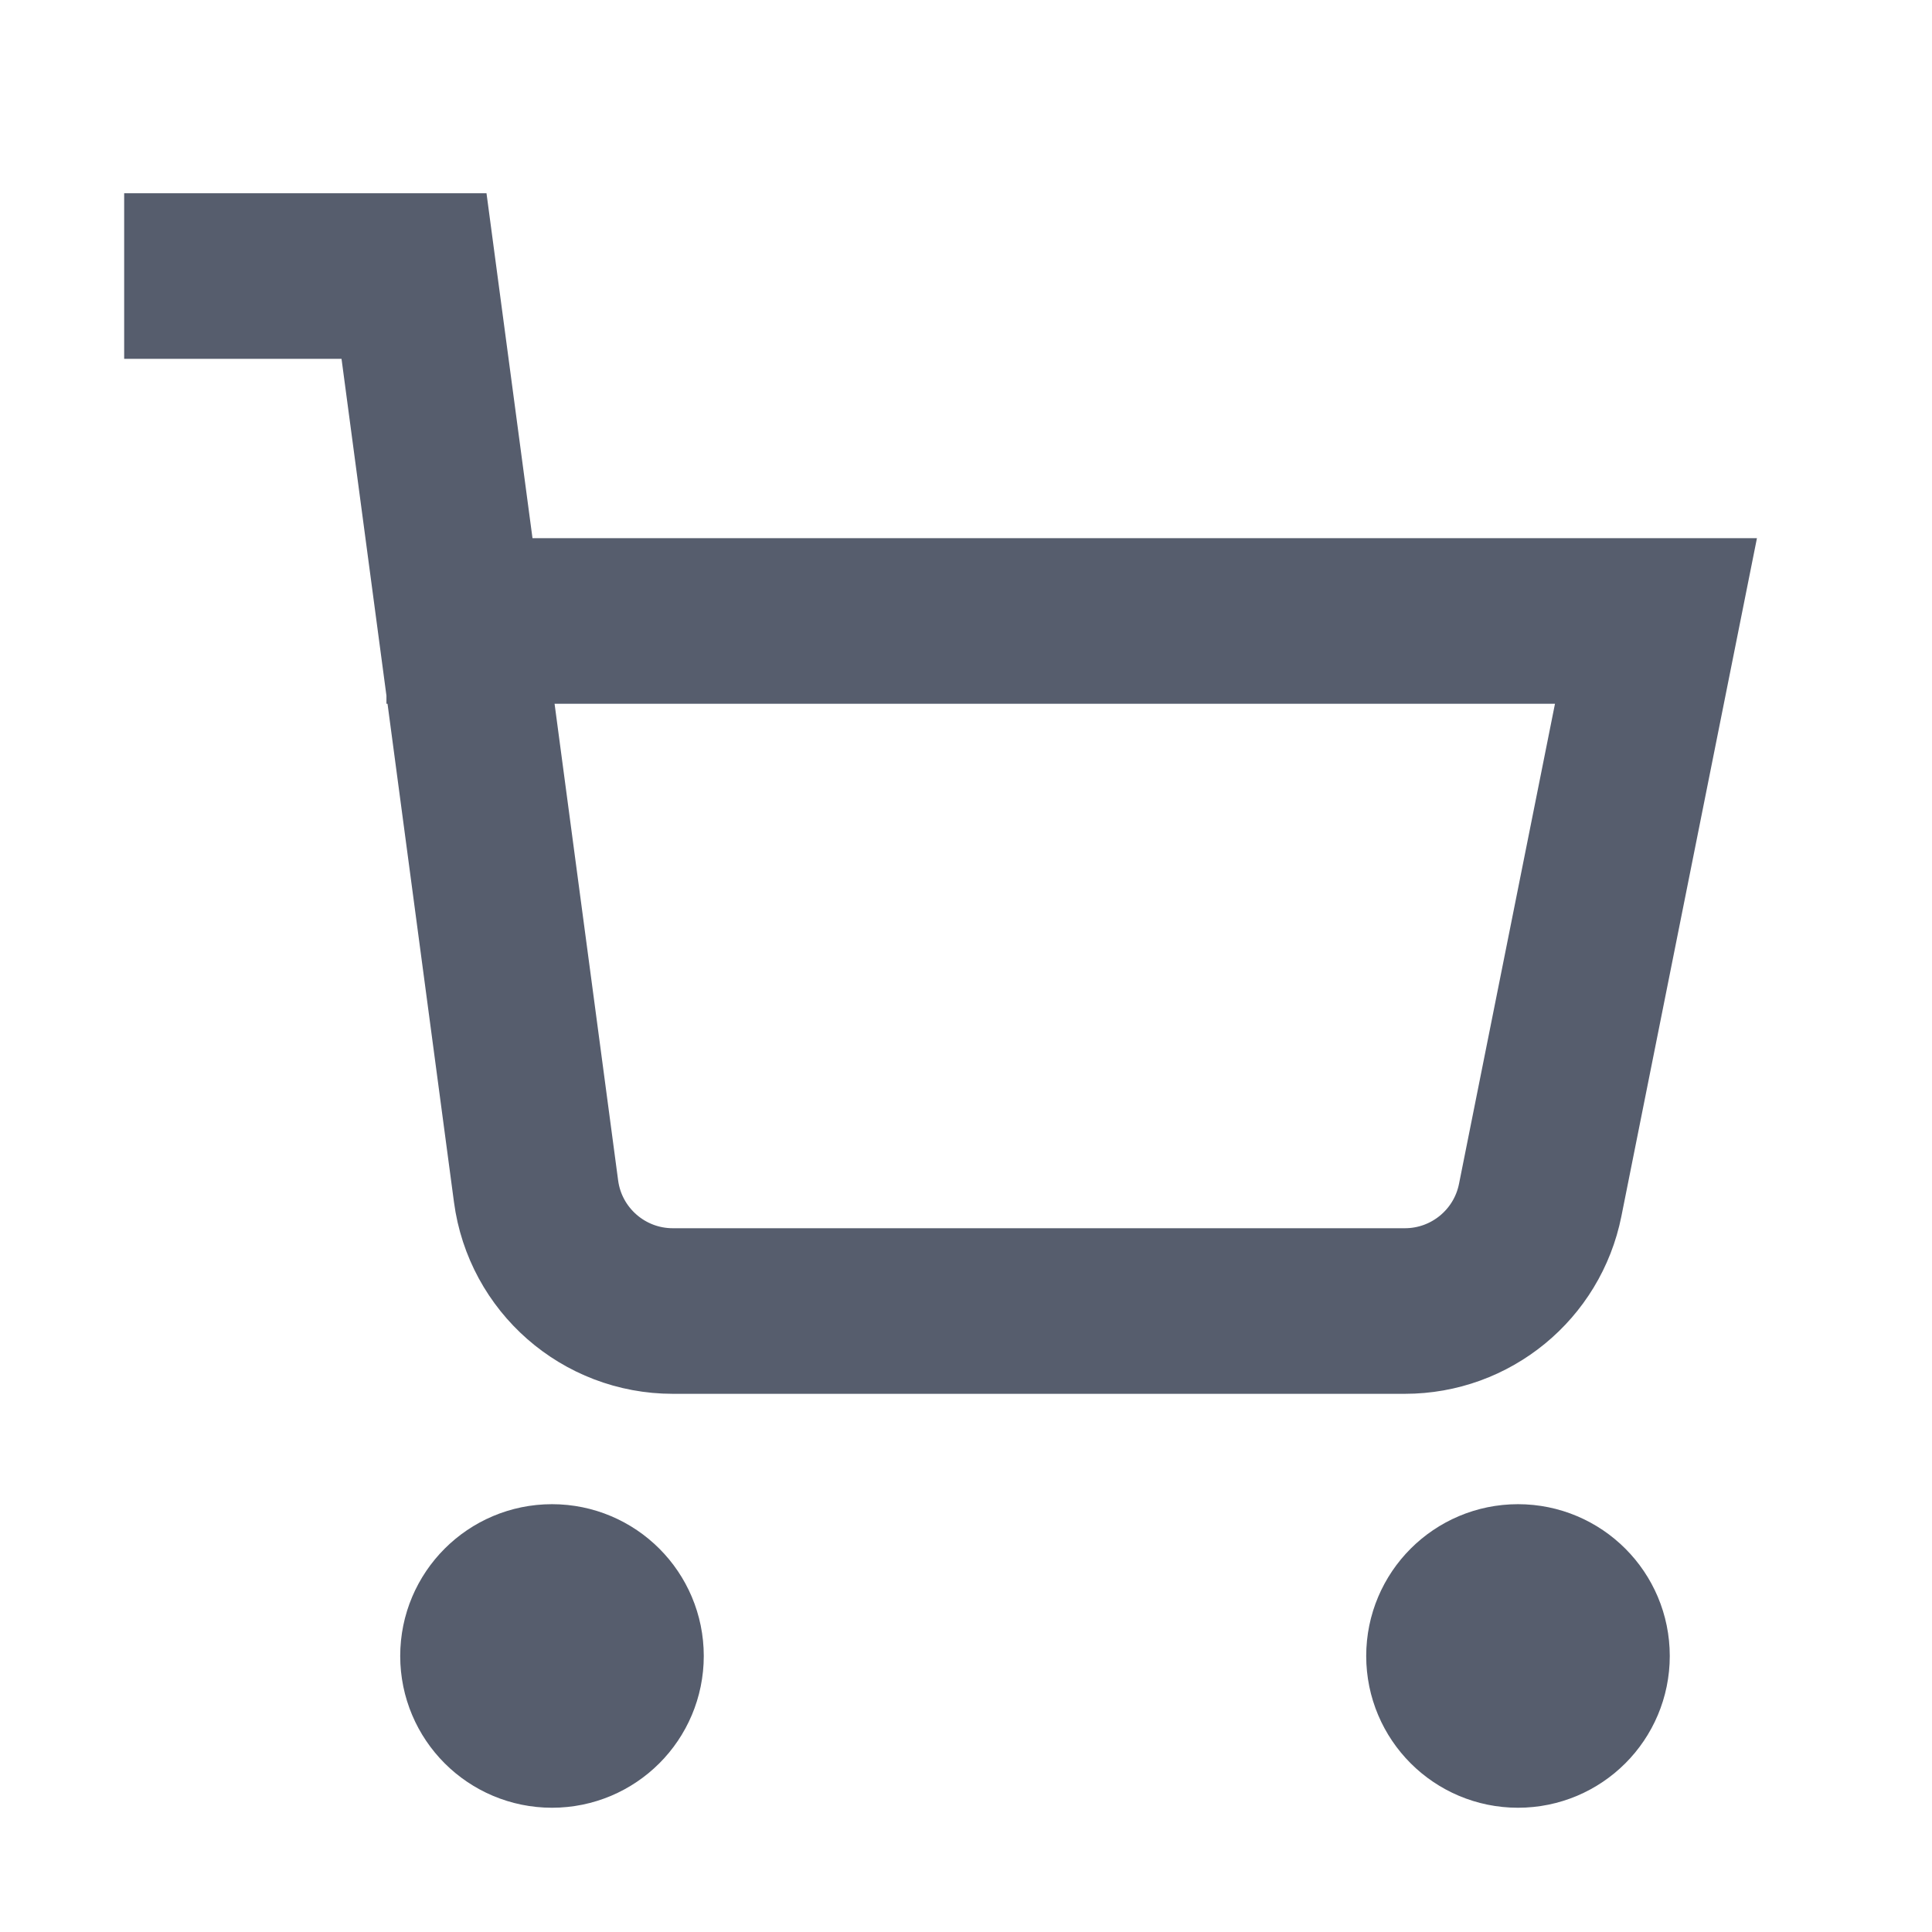 <svg width="24" height="24" viewBox="0 0 24 24" fill="none" xmlns="http://www.w3.org/2000/svg">
<path d="M6.857 21.428C7.331 21.428 7.714 21.045 7.714 20.571C7.714 20.098 7.331 19.714 6.857 19.714C6.384 19.714 6 20.098 6 20.571C6 21.045 6.384 21.428 6.857 21.428Z" fill="#565D6D"/>
<path d="M18.857 21.428C19.331 21.428 19.714 21.045 19.714 20.571C19.714 20.098 19.331 19.714 18.857 19.714C18.384 19.714 18 20.098 18 20.571C18 21.045 18.384 21.428 18.857 21.428Z" fill="#565D6D"/>
<path d="M6.857 21.428C7.331 21.428 7.714 21.045 7.714 20.571C7.714 20.098 7.331 19.714 6.857 19.714C6.384 19.714 6 20.098 6 20.571C6 21.045 6.384 21.428 6.857 21.428Z" stroke="#565D6D" stroke-width="2.057" stroke-miterlimit="10" stroke-linecap="square"/>
<path d="M18.857 21.428C19.331 21.428 19.714 21.045 19.714 20.571C19.714 20.098 19.331 19.714 18.857 19.714C18.384 19.714 18 20.098 18 20.571C18 21.045 18.384 21.428 18.857 21.428Z" stroke="#565D6D" stroke-width="2.057" stroke-miterlimit="10" stroke-linecap="square"/>
<path d="M5.829 7.714L20.571 7.714L19.133 14.907C18.973 15.709 18.269 16.286 17.452 16.286L8.358 16.286C7.499 16.286 6.772 15.65 6.659 14.798L5.143 3.429L2.571 3.429" stroke="#565D6D" stroke-width="2.057" stroke-miterlimit="10" stroke-linecap="square"/>
</svg>
